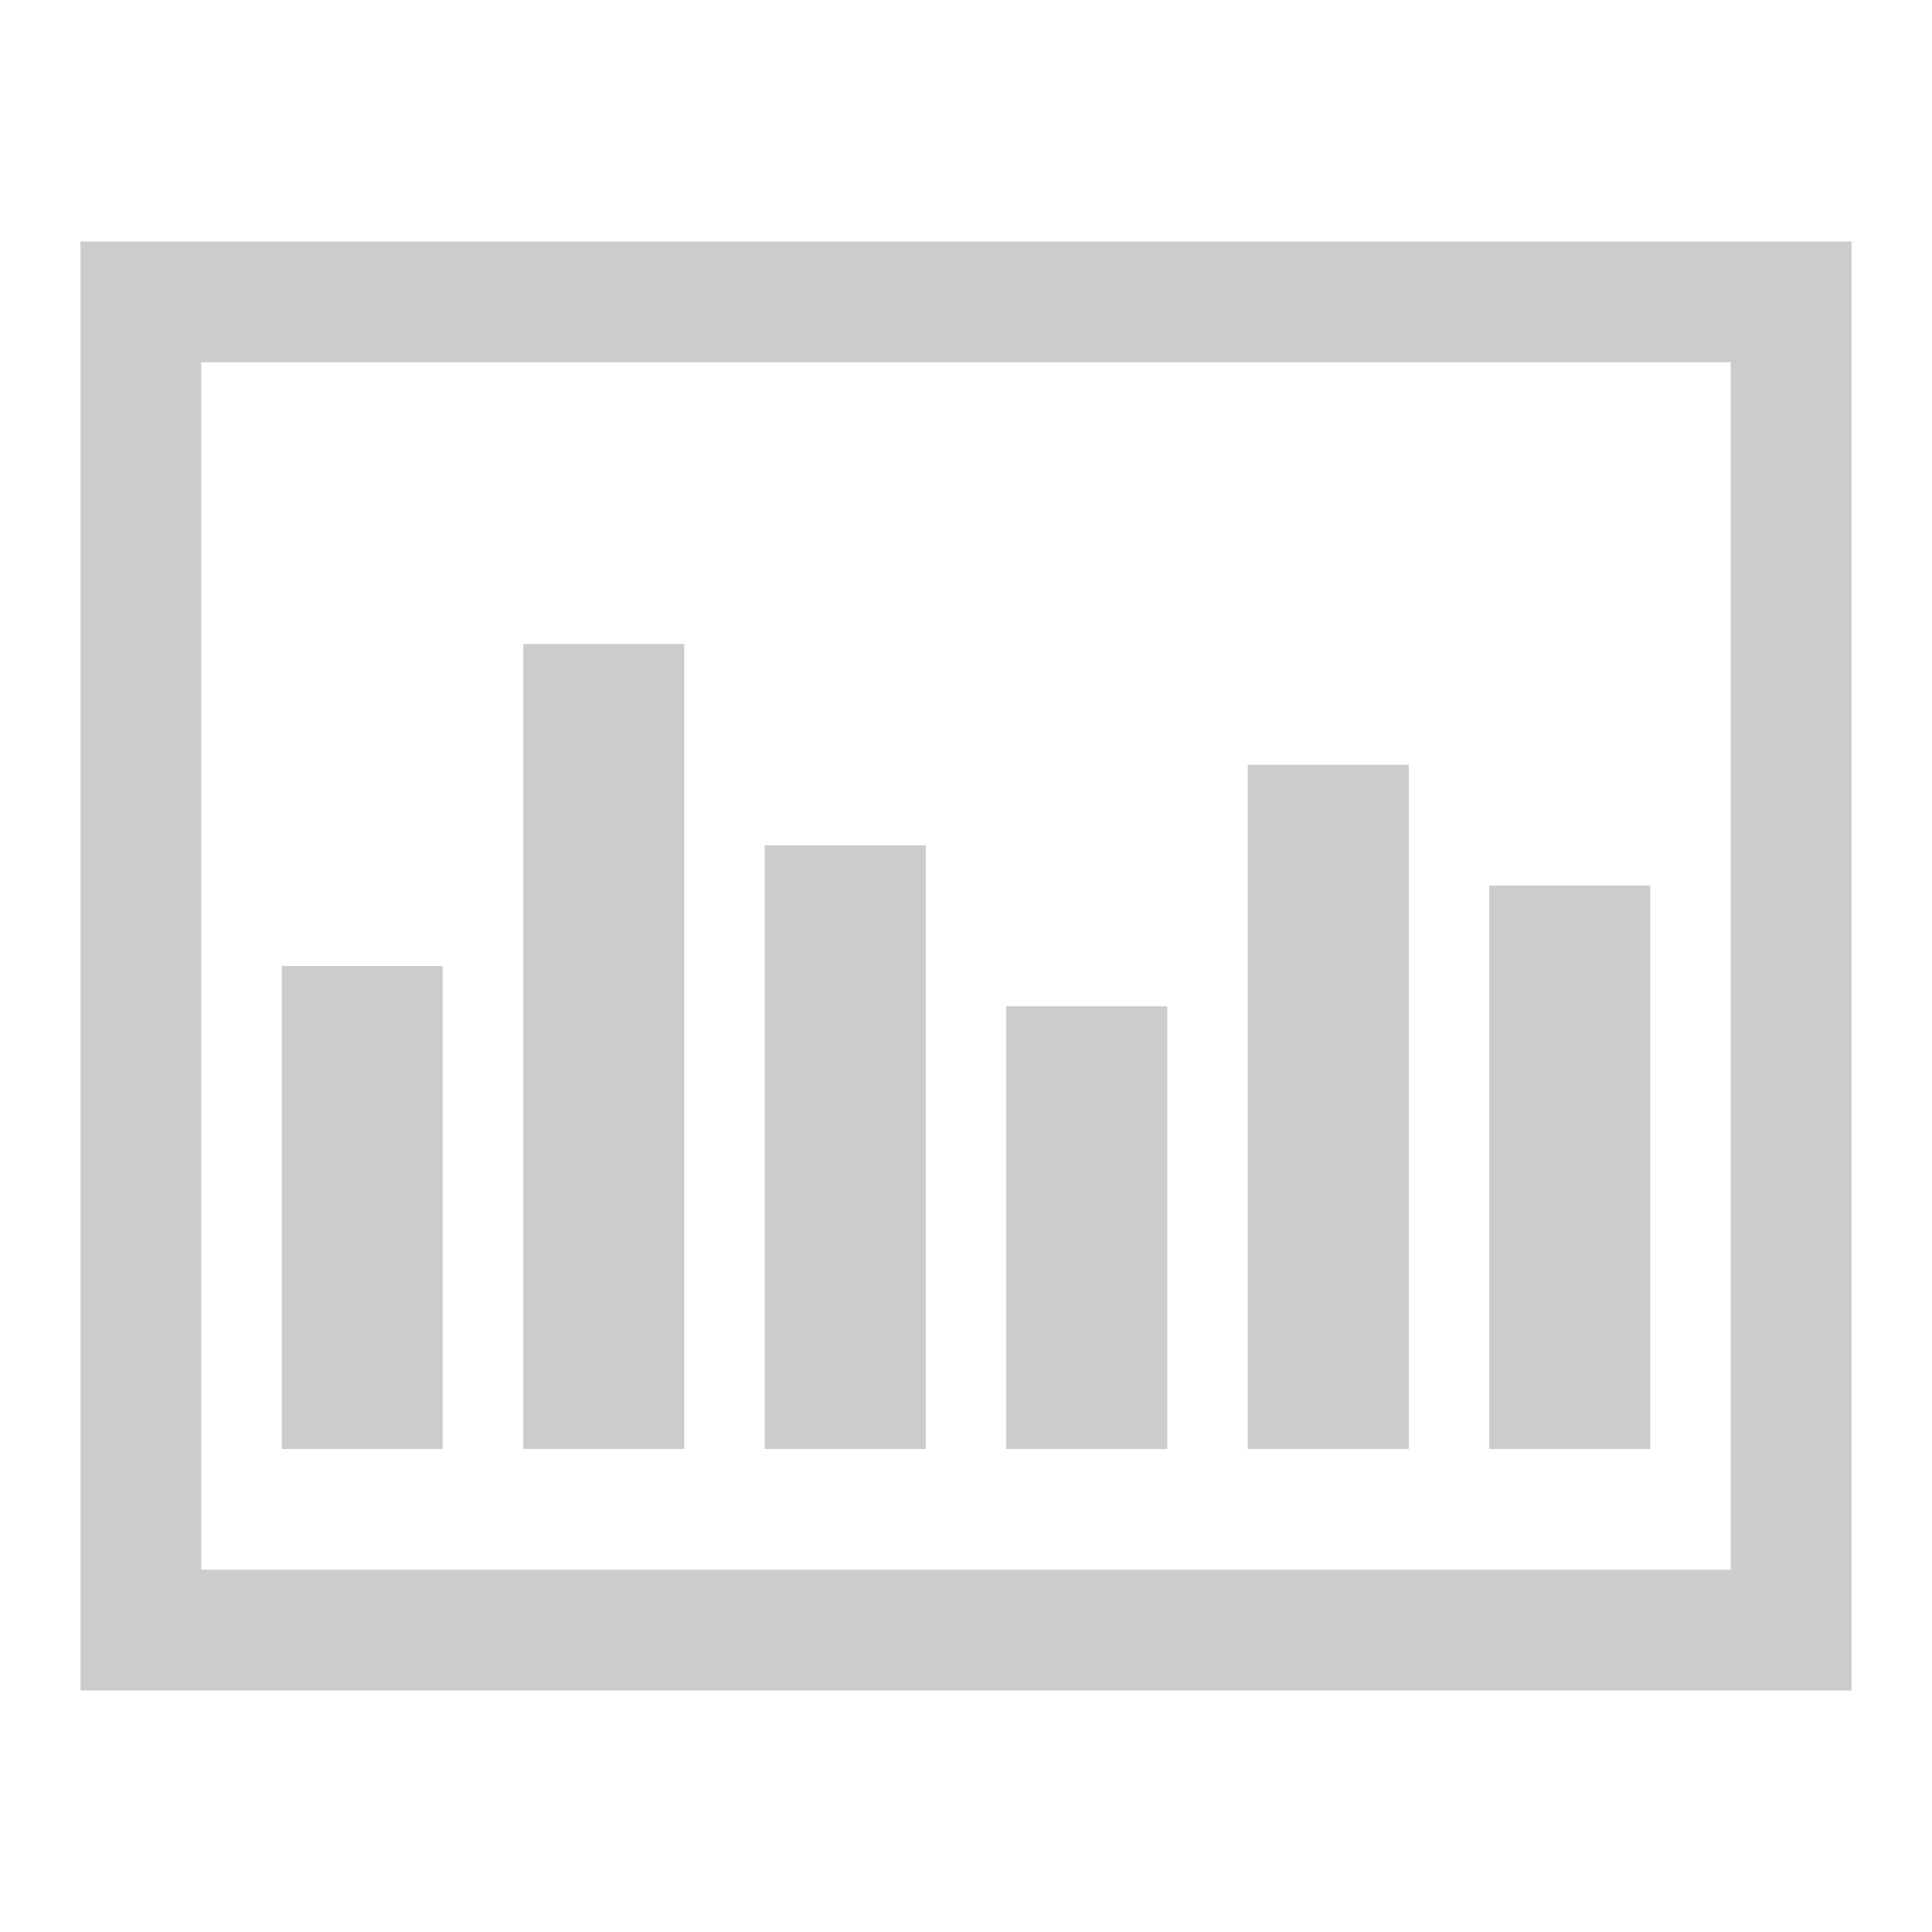 <svg xmlns="http://www.w3.org/2000/svg" xmlns:xlink="http://www.w3.org/1999/xlink" width="48" height="48">
  <defs id="acyl-settings">
    <linearGradient x1="0%" y1="0%" x2="0%" y2="100%" id="acyl-gradient">
      <stop offset="0%" style="stop-color:#CCCCCC;stop-opacity:1"/>
      <stop offset="100%" style="stop-color:#CCCCCC;stop-opacity:1"/>
    </linearGradient>
    <g id="acyl-filter">
  </g>
    <g id="acyl-drawing">
      <path d="M 2 6 L 2 7.5 L 2 42 L 46 42 L 46 6 L 2 6 z M 5 9 L 43 9 L 43 39 L 5 39 L 5 9 z M 13 16 L 13 36 L 17 36 L 17 16 L 13 16 z M 31 19 L 31 36 L 35 36 L 35 19 L 31 19 z M 19 21 L 19 36 L 23 36 L 23 21 L 19 21 z M 37 22 L 37 36 L 41 36 L 41 22 L 37 22 z M 7 24 L 7 36 L 11 36 L 11 24 L 7 24 z M 25 25 L 25 36 L 29 36 L 29 25 L 25 25 z" id="path-main"/>
    </g>
  </defs>
  <g id="acyl-visual">
    <use id="visible1" style="fill:url(#acyl-gradient)" xlink:href="#acyl-drawing"/>
  </g>
</svg>
